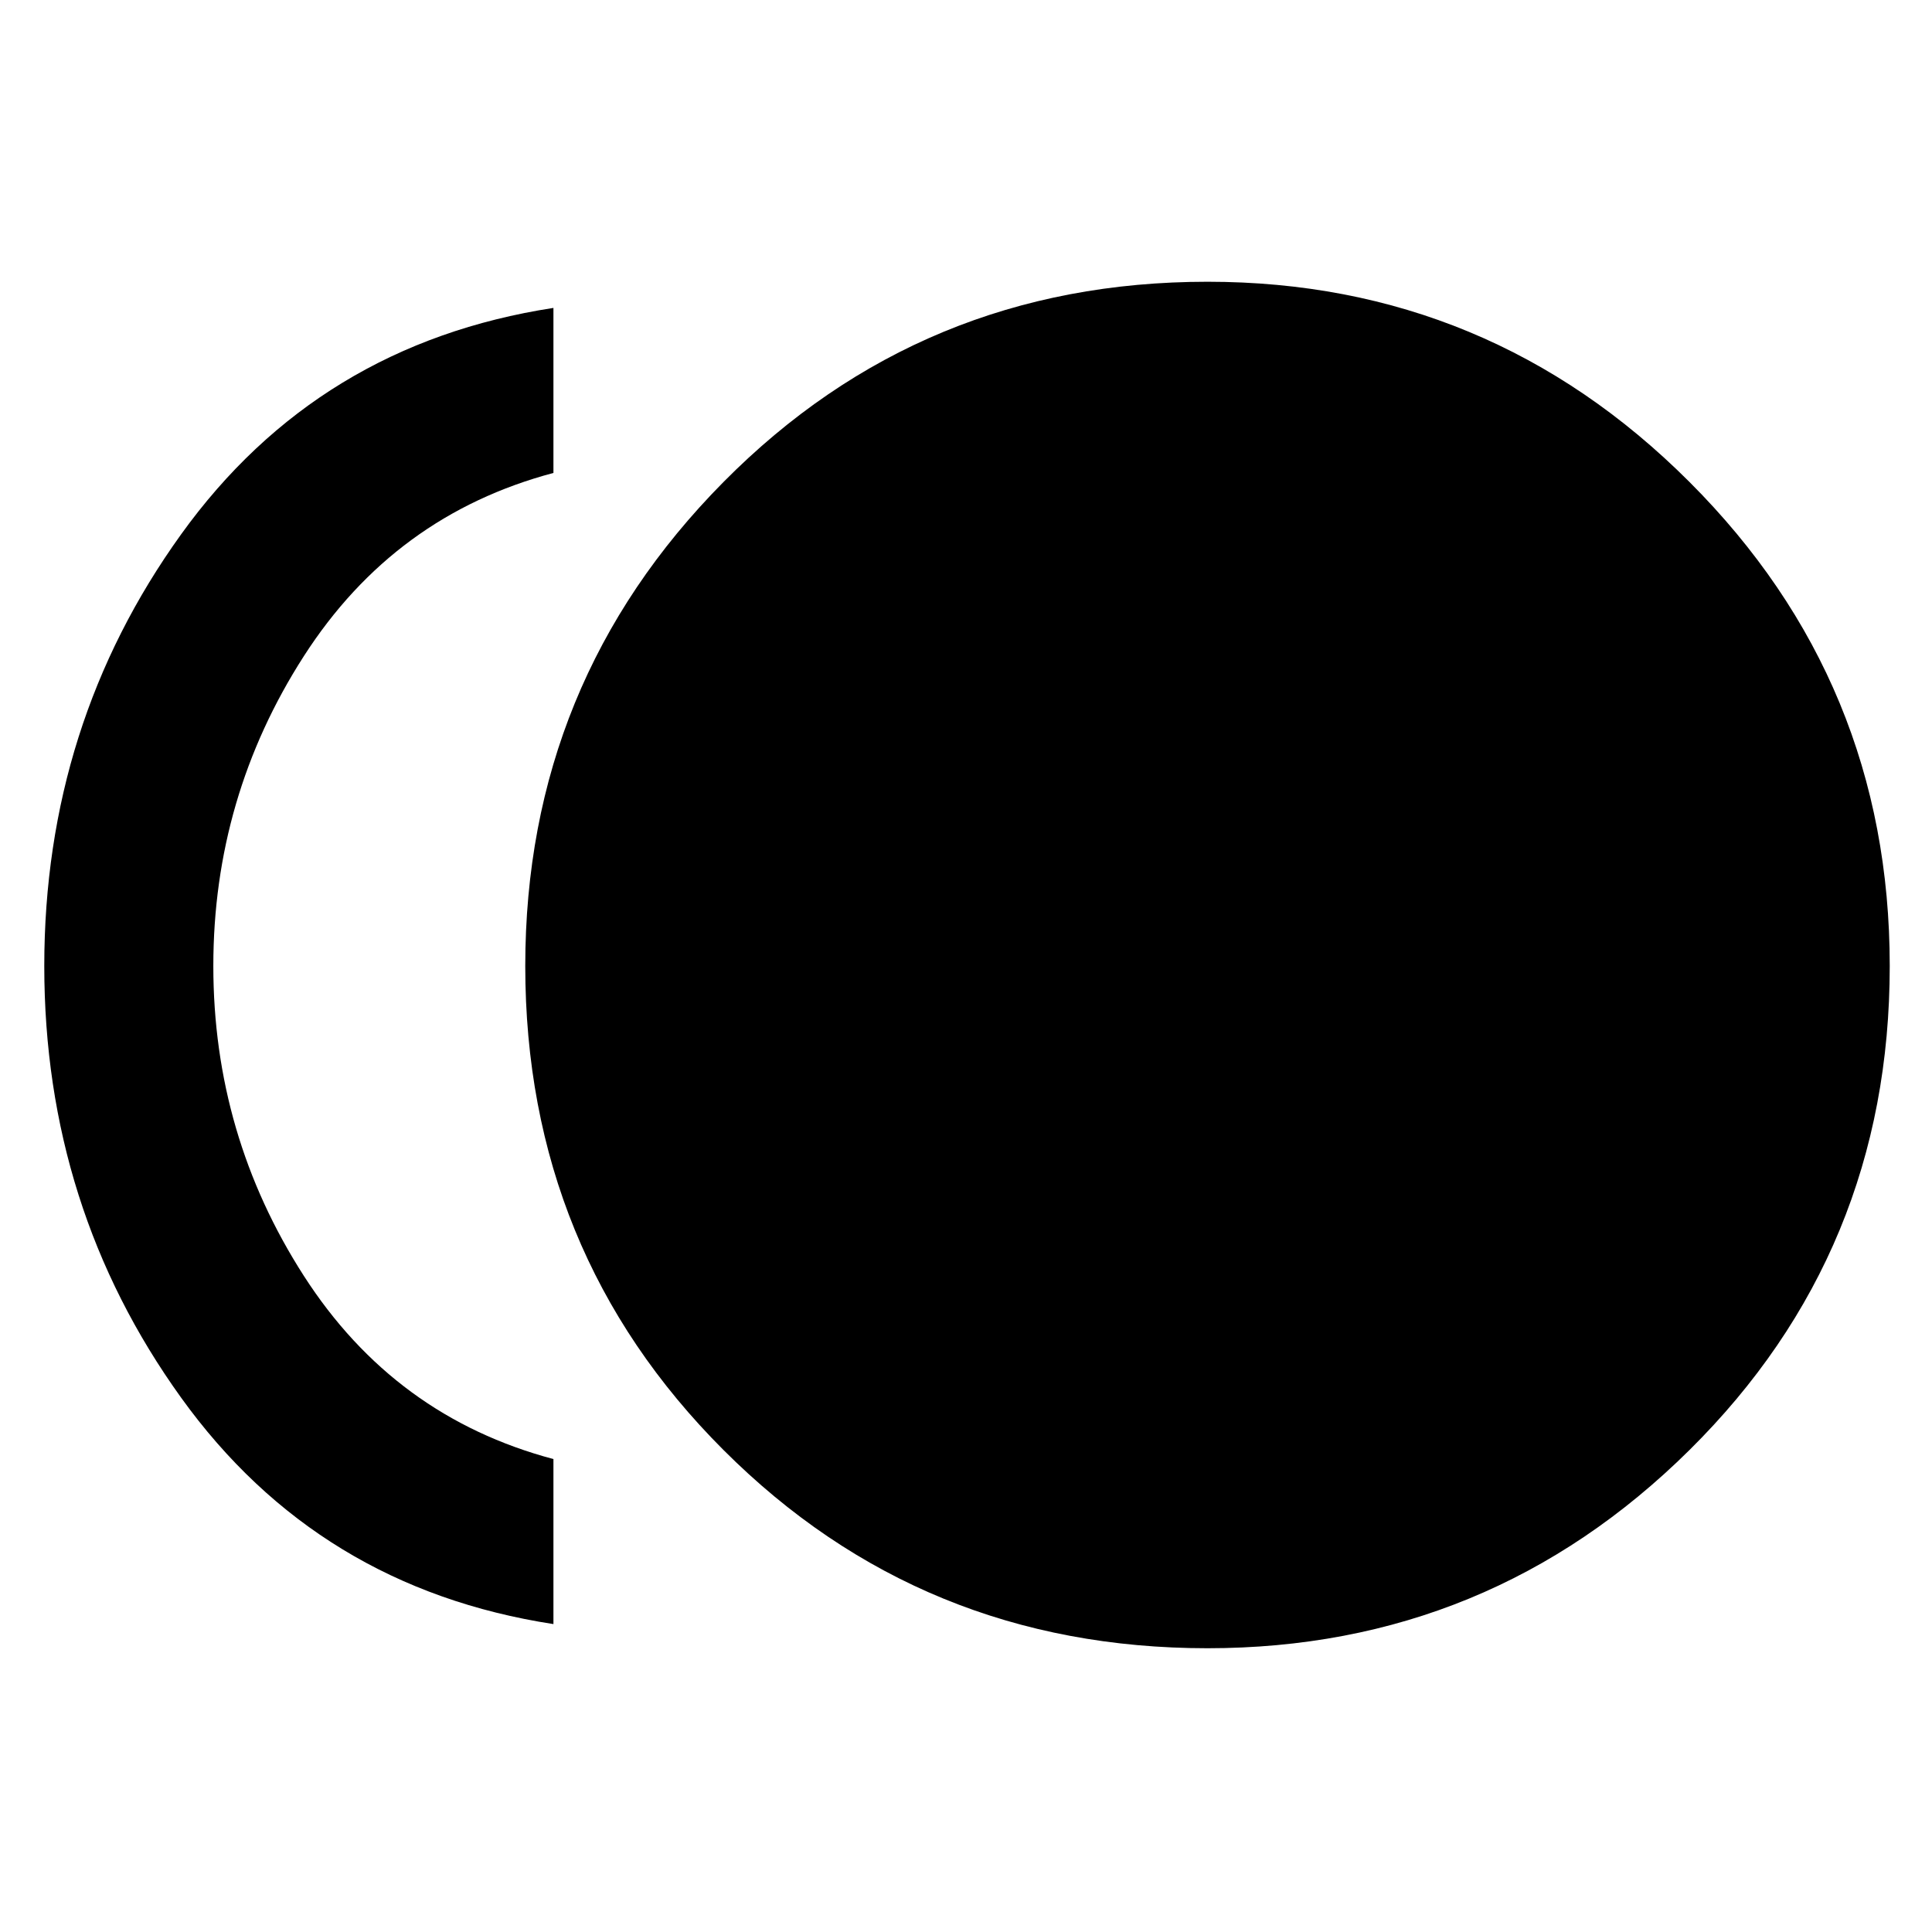 <svg xmlns="http://www.w3.org/2000/svg" height="48" width="48"><path d="M30 40.95Q22.9 40.95 17.975 36.025Q13.05 31.1 13.05 24Q13.05 16.95 17.975 11.975Q22.9 7 30 7Q37 7 41.975 11.975Q46.95 16.95 46.95 24Q46.95 31.1 41.975 36.025Q37 40.95 30 40.95ZM13.75 40.35Q7.9 39.45 4.5 34.725Q1.1 30 1.1 24Q1.1 18 4.5 13.275Q7.9 8.55 13.75 7.65V11.75Q9.8 12.8 7.55 16.3Q5.3 19.8 5.3 24Q5.3 28.2 7.55 31.7Q9.8 35.2 13.75 36.25Z"/></svg>